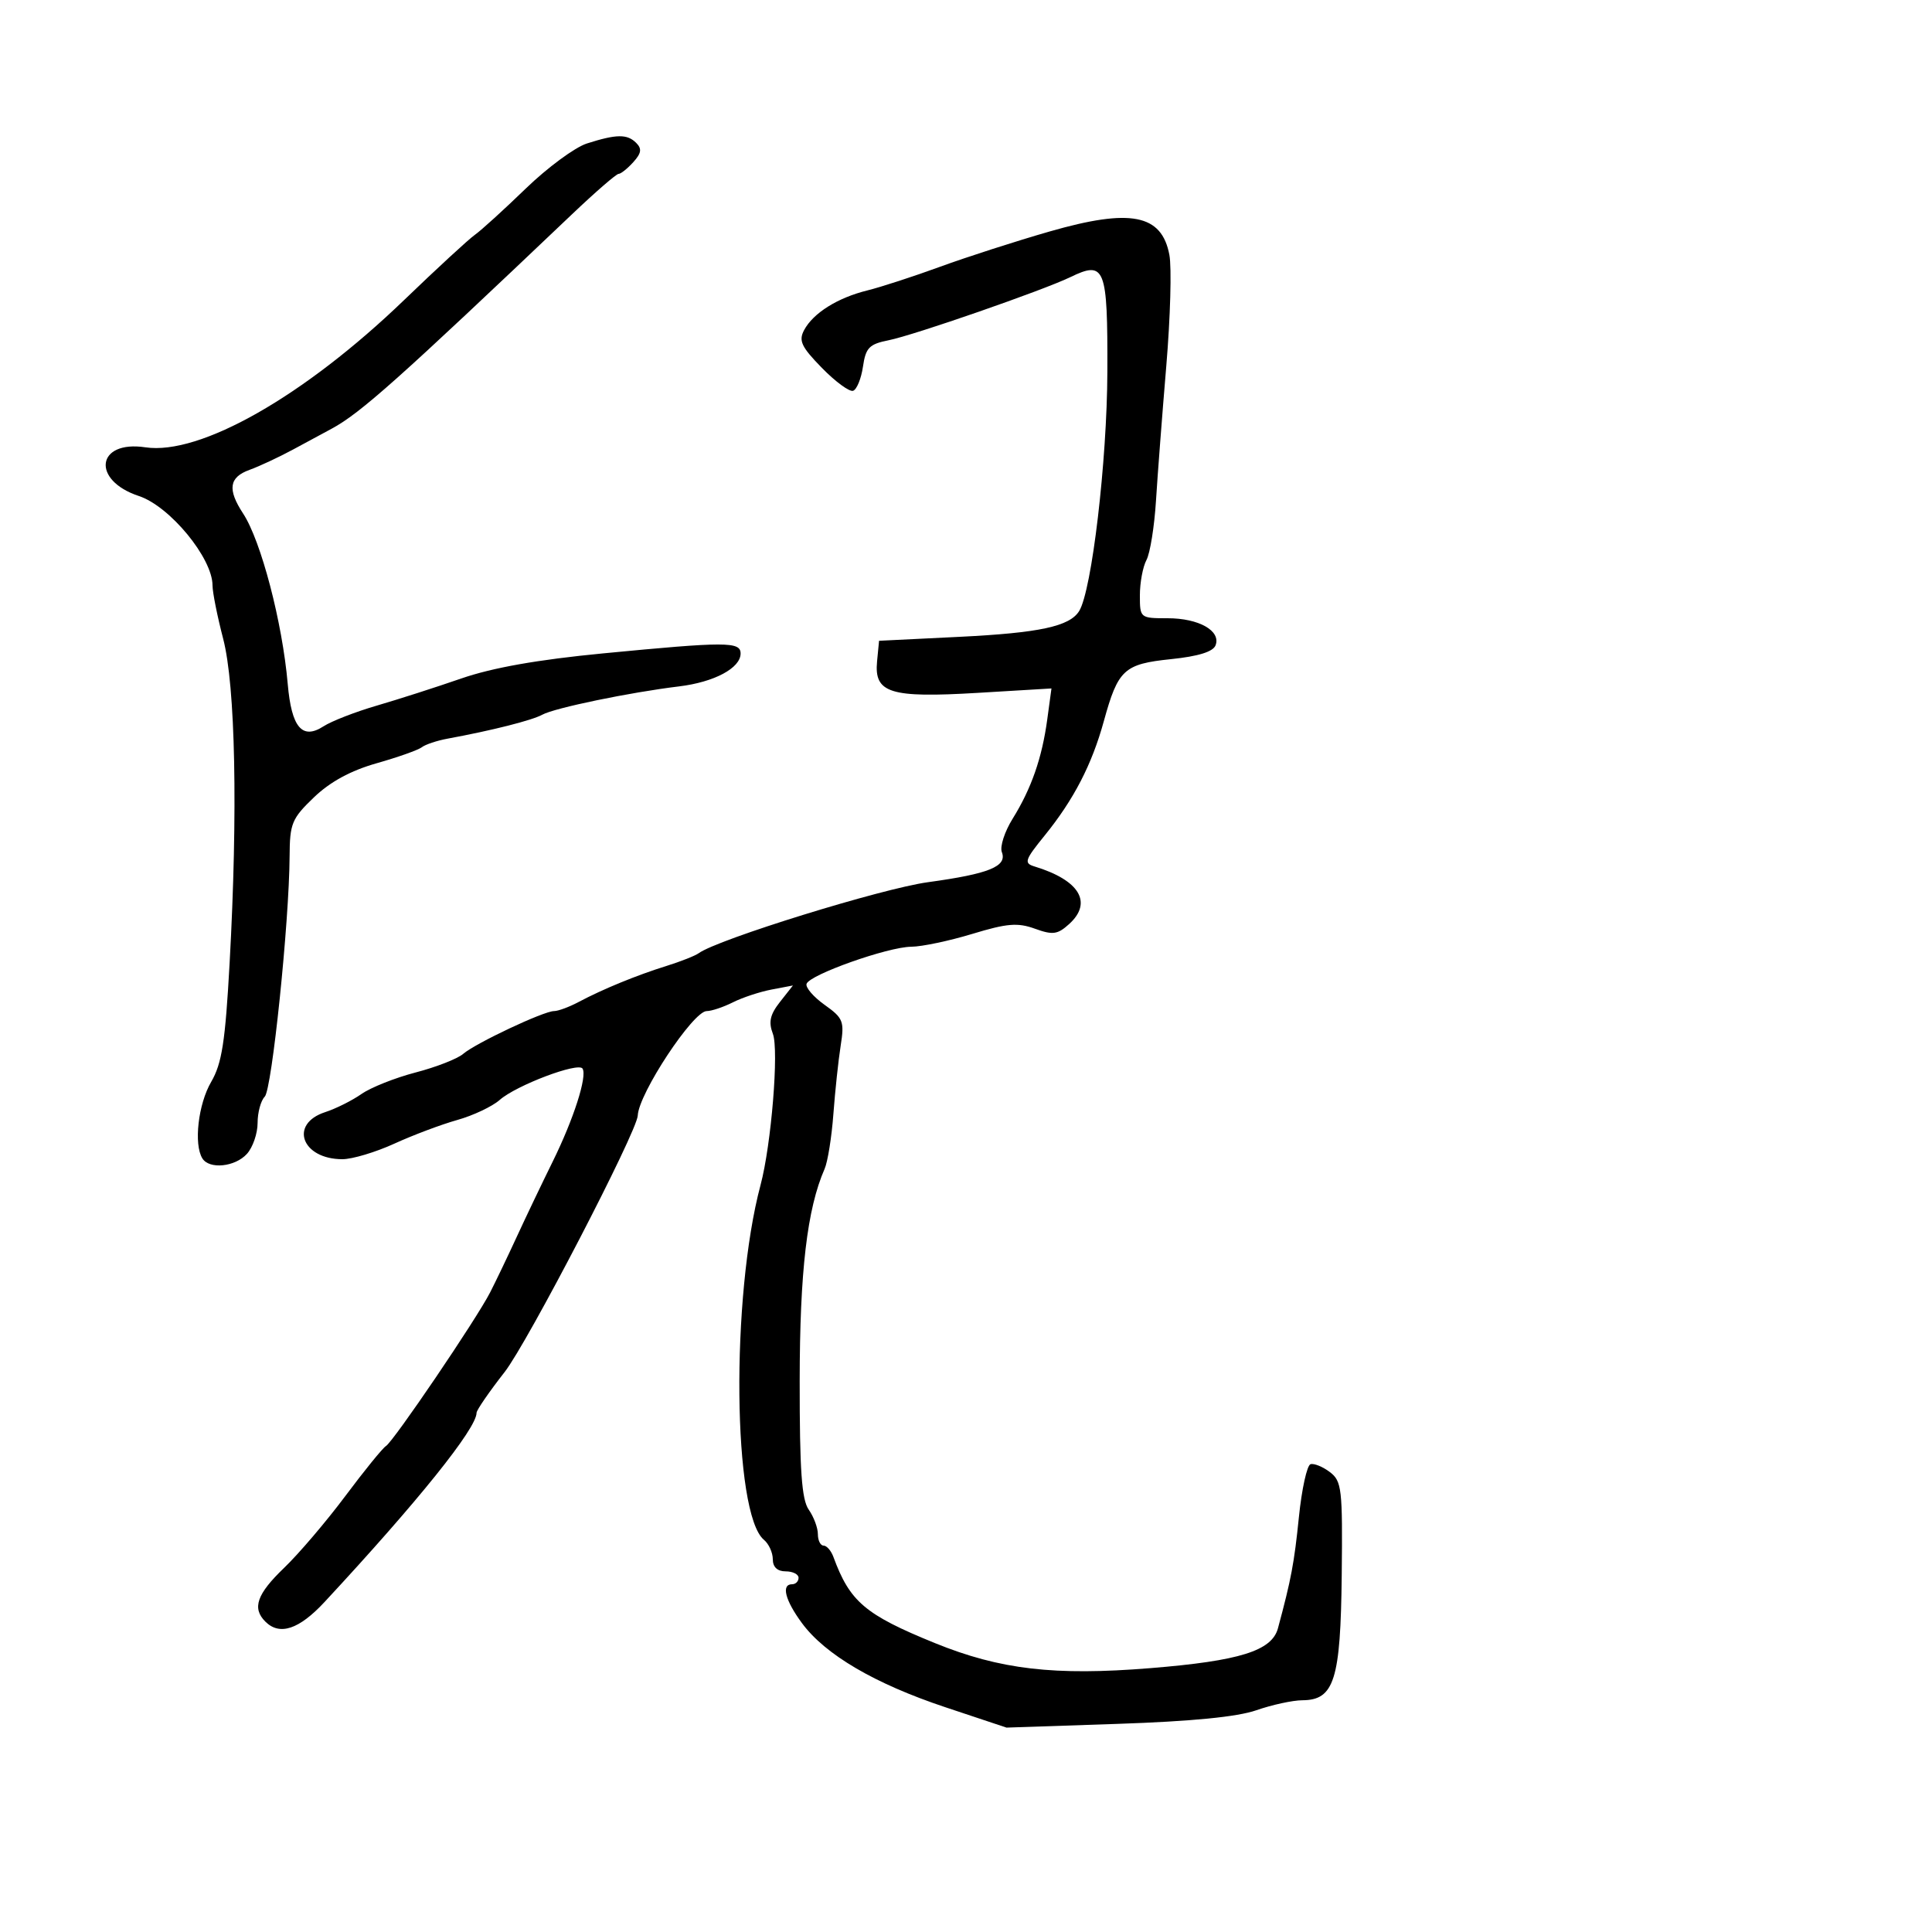 <svg xmlns="http://www.w3.org/2000/svg" width="300" height="300" viewBox="0 0 300 300" version="1.1">
  <defs/>
  <path d="M163,35.94 C175.575,32.324 180.397,33.27 181.582,39.587 C181.95,41.547 181.733,49.304 181.101,56.825 C180.469,64.346 179.748,73.773 179.499,77.773 C179.25,81.773 178.585,85.906 178.023,86.957 C177.46,88.008 177,90.473 177,92.434 C177,95.97 177.036,96 181.309,96 C186.156,96 189.615,97.954 188.752,100.204 C188.369,101.202 186.079,101.913 181.84,102.351 C174.528,103.107 173.614,103.952 171.397,112 C169.54,118.74 166.732,124.165 162.214,129.739 C159.118,133.557 158.962,134.034 160.639,134.544 C167.63,136.67 169.712,140.141 166.008,143.493 C164.216,145.114 163.479,145.214 160.699,144.208 C158.019,143.239 156.37,143.376 150.985,145.013 C147.418,146.097 143.15,146.996 141.5,147.009 C137.863,147.038 125.719,151.342 125.243,152.771 C125.055,153.334 126.316,154.801 128.043,156.031 C130.943,158.096 131.135,158.584 130.537,162.384 C130.181,164.648 129.672,169.425 129.406,173 C129.14,176.575 128.528,180.4 128.046,181.5 C125.326,187.71 124.187,197.404 124.175,214.447 C124.166,228.339 124.483,232.852 125.581,234.42 C126.362,235.534 127,237.245 127,238.223 C127,239.2 127.398,240 127.883,240 C128.369,240 129.055,240.787 129.408,241.75 C131.962,248.715 134.322,250.722 145.149,255.128 C155.286,259.253 163.74,260.237 178.641,259.027 C192.498,257.902 197.495,256.341 198.439,252.841 C200.496,245.213 200.961,242.741 201.692,235.575 C202.136,231.216 202.95,227.519 203.5,227.359 C204.05,227.199 205.4,227.75 206.5,228.583 C208.352,229.987 208.488,231.17 208.343,244.583 C208.167,260.859 207.182,263.988 202.227,264.015 C200.727,264.023 197.511,264.722 195.081,265.568 C192.114,266.601 185.015,267.296 173.477,267.684 L156.291,268.262 L146.8,265.1 C135.834,261.447 128.143,256.937 124.534,252.046 C121.903,248.481 121.274,246 123,246 C123.55,246 124,245.55 124,245 C124,244.45 123.1,244 122,244 C120.71,244 120,243.333 120,242.122 C120,241.09 119.382,239.732 118.627,239.105 C113.789,235.09 113.466,201.366 118.099,184 C119.771,177.735 120.967,163.044 120.011,160.529 C119.314,158.695 119.57,157.545 121.114,155.582 L123.126,153.025 L119.813,153.655 C117.991,154.002 115.285,154.896 113.8,155.643 C112.314,156.389 110.487,157 109.738,157 C107.627,157 99.18,169.795 99.031,173.218 C98.922,175.737 81.912,208.507 78.35,213.062 C75.957,216.121 74,218.965 74,219.382 C74,221.816 64.917,233.121 50.403,248.75 C46.433,253.025 43.422,254.022 41.2,251.8 C39.112,249.712 39.879,247.522 44.122,243.453 C46.389,241.279 50.661,236.266 53.614,232.314 C56.568,228.362 59.405,224.868 59.92,224.55 C61.12,223.808 73.988,204.831 76.117,200.665 C77.006,198.924 78.873,195.025 80.266,192 C81.659,188.975 84.156,183.749 85.815,180.387 C89.075,173.778 91.206,167.143 90.458,165.932 C89.809,164.882 80.151,168.534 77.597,170.795 C76.443,171.815 73.475,173.218 71,173.913 C68.525,174.607 64.128,176.261 61.228,177.588 C58.328,178.914 54.702,180 53.169,180 C46.851,180 44.852,174.527 50.5,172.69 C52.15,172.154 54.682,170.888 56.127,169.877 C57.572,168.866 61.355,167.361 64.533,166.533 C67.711,165.706 71.029,164.411 71.906,163.657 C73.85,161.984 84.429,157 86.034,157 C86.67,157 88.386,156.365 89.846,155.59 C93.614,153.587 98.85,151.439 103.5,149.988 C105.7,149.301 107.95,148.412 108.5,148.011 C111.454,145.858 136.929,137.968 144.089,136.988 C153.602,135.685 156.42,134.537 155.566,132.311 C155.241,131.466 155.994,129.138 157.238,127.137 C160.147,122.459 161.805,117.705 162.619,111.701 L163.271,106.902 L151.823,107.587 C138.181,108.402 135.713,107.628 136.192,102.684 L136.5,99.5 L149,98.886 C161.411,98.275 166.1,97.265 167.573,94.882 C169.538,91.702 171.904,71.616 171.951,57.719 C172.005,41.469 171.592,40.418 166.186,43.04 C162,45.07 141.898,52.053 138,52.831 C134.968,53.436 134.433,53.984 134,56.935 C133.725,58.808 133.034,60.495 132.465,60.682 C131.895,60.87 129.715,59.268 127.62,57.123 C124.427,53.853 123.981,52.903 124.865,51.253 C126.282,48.605 130.054,46.241 134.685,45.097 C136.783,44.579 141.875,42.921 146,41.413 C150.125,39.905 157.775,37.442 163,35.94 Z M91.127,22.282 C95.724,20.813 97.392,20.792 98.786,22.186 C99.701,23.101 99.597,23.787 98.331,25.186 C97.429,26.184 96.403,27 96.053,27 C95.703,27 92.458,29.813 88.844,33.25 C61.894,58.877 55.969,64.163 51.493,66.573 C50.397,67.163 47.7,68.618 45.5,69.806 C43.3,70.994 40.263,72.412 38.75,72.958 C35.567,74.107 35.29,75.988 37.75,79.738 C40.535,83.982 43.847,96.634 44.678,106.199 C45.266,112.97 46.923,114.928 50.245,112.777 C51.485,111.974 55.2,110.531 58.5,109.57 C61.8,108.609 67.702,106.715 71.615,105.359 C76.459,103.682 83.481,102.437 93.615,101.46 C112.75,99.615 115,99.616 115,101.477 C115,103.737 110.908,105.922 105.435,106.585 C97.808,107.509 86.107,109.93 84.209,110.977 C82.612,111.857 76.442,113.419 69.5,114.698 C67.85,115.002 66.05,115.602 65.5,116.031 C64.95,116.46 61.8,117.577 58.5,118.513 C54.461,119.658 51.274,121.39 48.75,123.81 C45.312,127.107 44.997,127.867 44.969,132.953 C44.911,143.214 42.227,169.173 41.108,170.292 C40.499,170.901 40,172.737 40,174.371 C40,176.005 39.255,178.165 38.345,179.171 C36.504,181.206 32.497,181.613 31.423,179.875 C30.062,177.673 30.778,171.446 32.788,168 C34.462,165.131 34.979,161.795 35.657,149.5 C36.95,126.021 36.56,106.505 34.649,99.169 C33.742,95.687 33,91.969 33,90.906 C33,86.655 26.372,78.608 21.564,77.021 C14.139,74.571 14.97,68.318 22.569,69.458 C31.06,70.731 47.25,61.519 62.74,46.601 C67.821,41.707 72.771,37.145 73.74,36.462 C74.708,35.78 78.257,32.553 81.627,29.291 C84.998,26.029 89.273,22.875 91.127,22.282 Z"/>
</svg>

